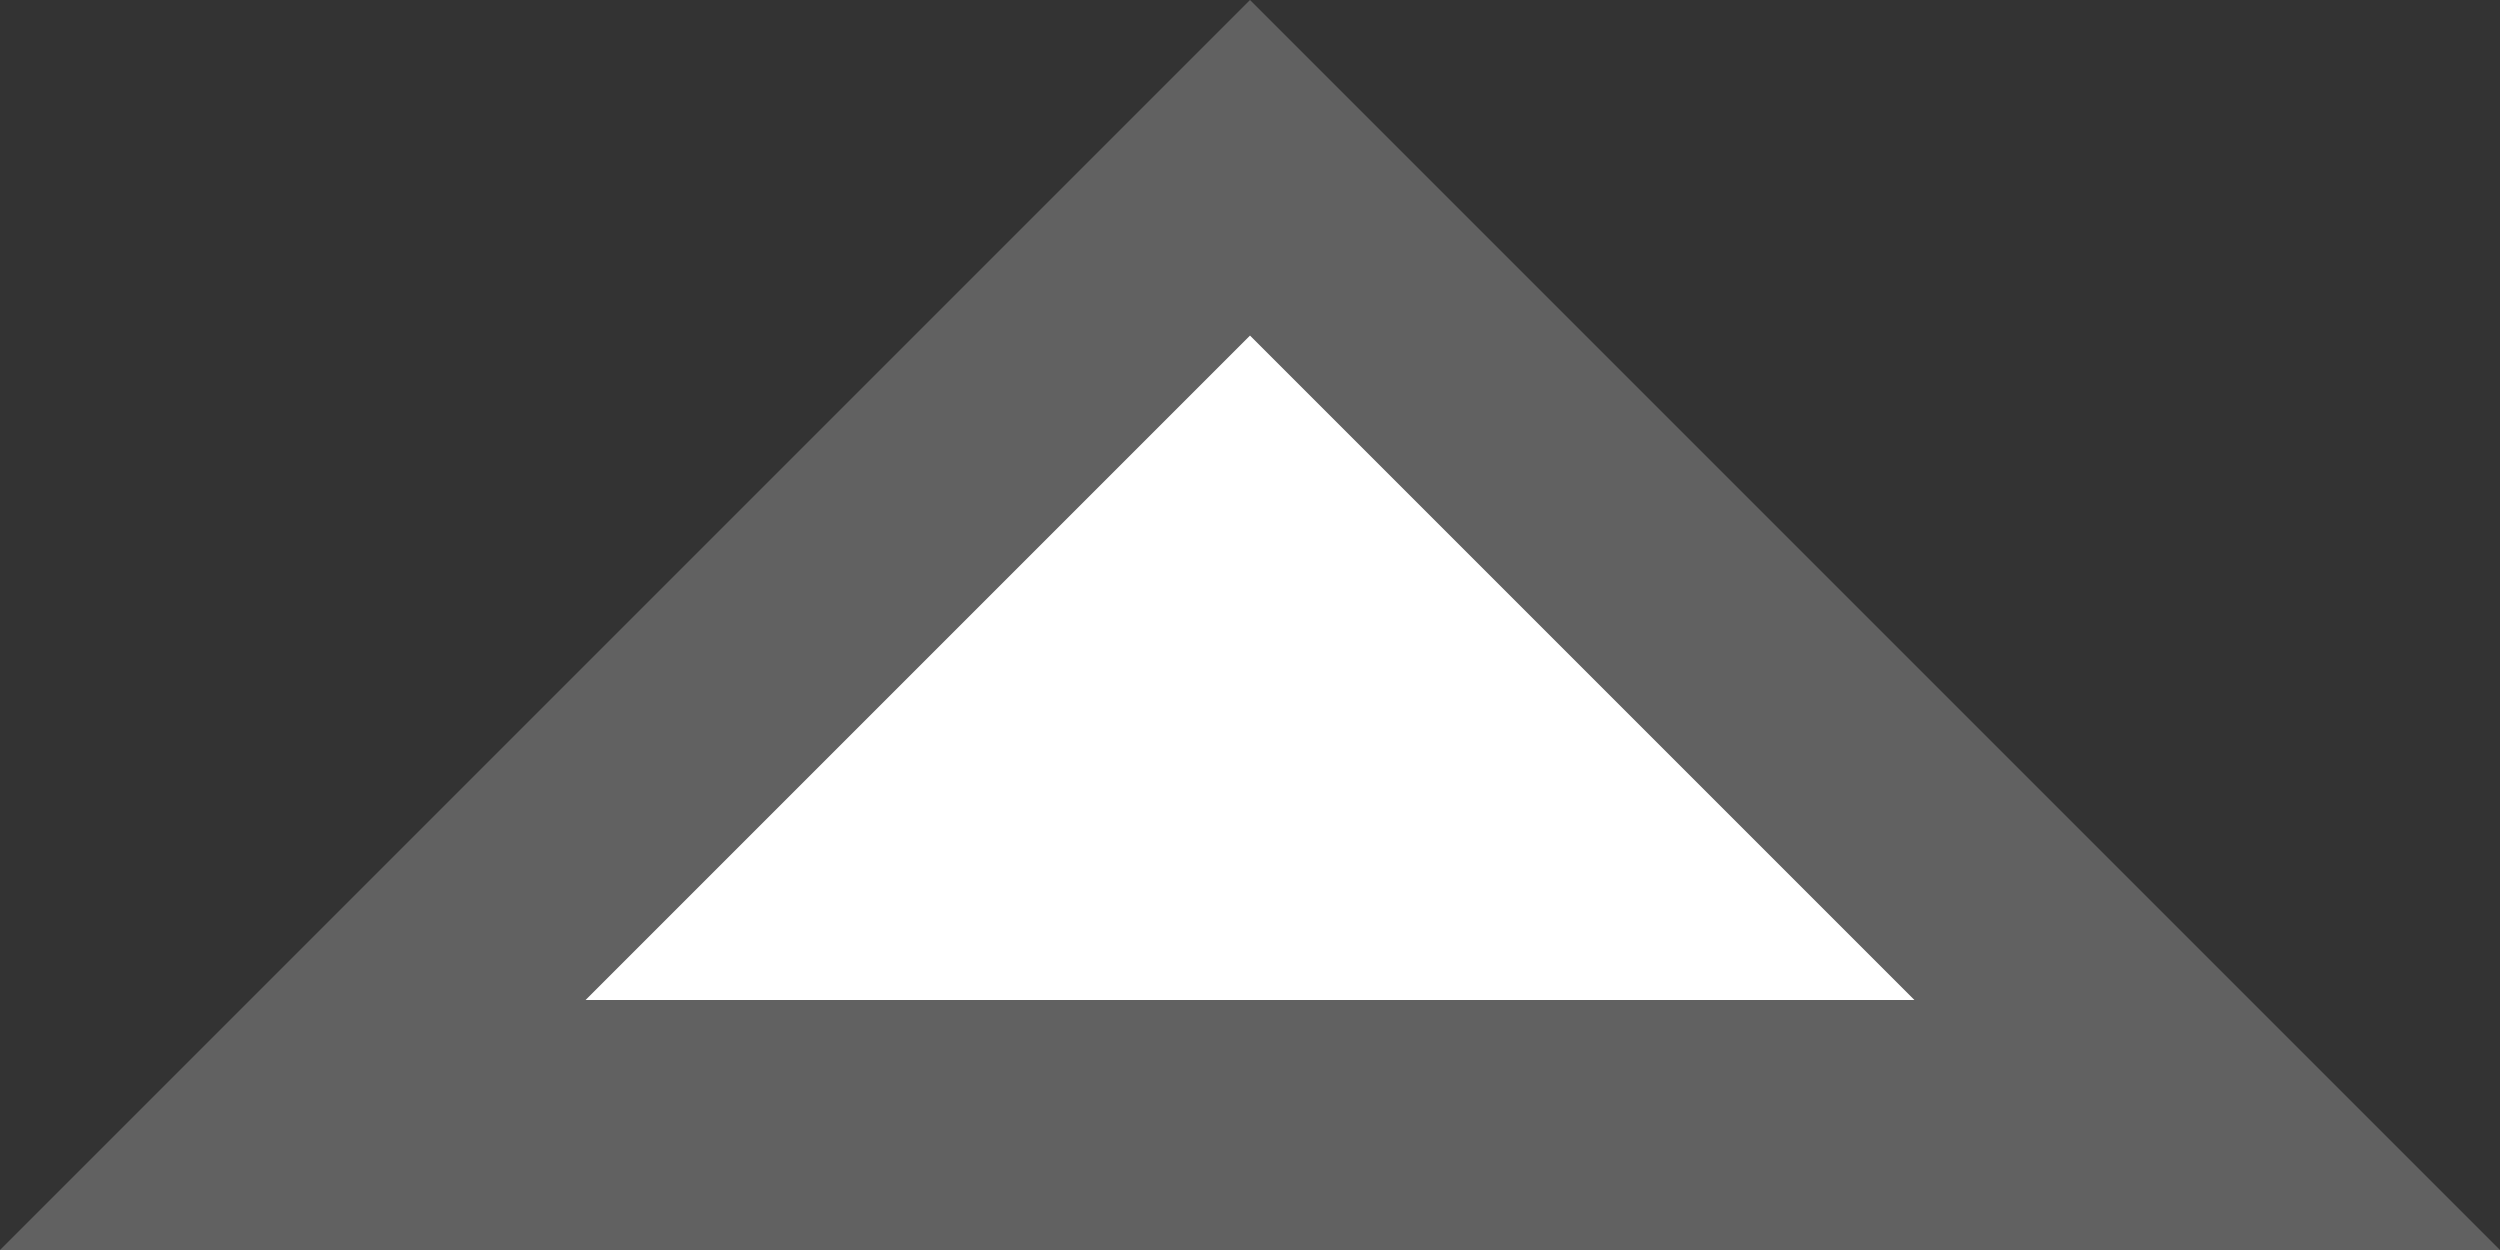 ﻿<?xml version="1.0" encoding="utf-8"?>
<svg version="1.1" xmlns:xlink="http://www.w3.org/1999/xlink" width="10px" height="5px" xmlns="http://www.w3.org/2000/svg">
  <rect width="100%" height="100%" fill="#333333" stroke="none"/>
  <g transform="matrix(1 0 0 1 -341 -402 )">
    <path d="M 343.342 406  L 346 403.342  L 348.658 406  L 343.342 406  Z " fill-rule="nonzero" fill="#ffffff" stroke="none" />
    <path d="M 341 407  L 346 402  L 351 407  L 341 407  Z M 346 403.342  L 343.342 406  L 348.658 406  L 346 403.342  Z " fill-rule="nonzero" fill="#f3f3f3" stroke="none" fill-opacity="0.239" />
  </g>
</svg>